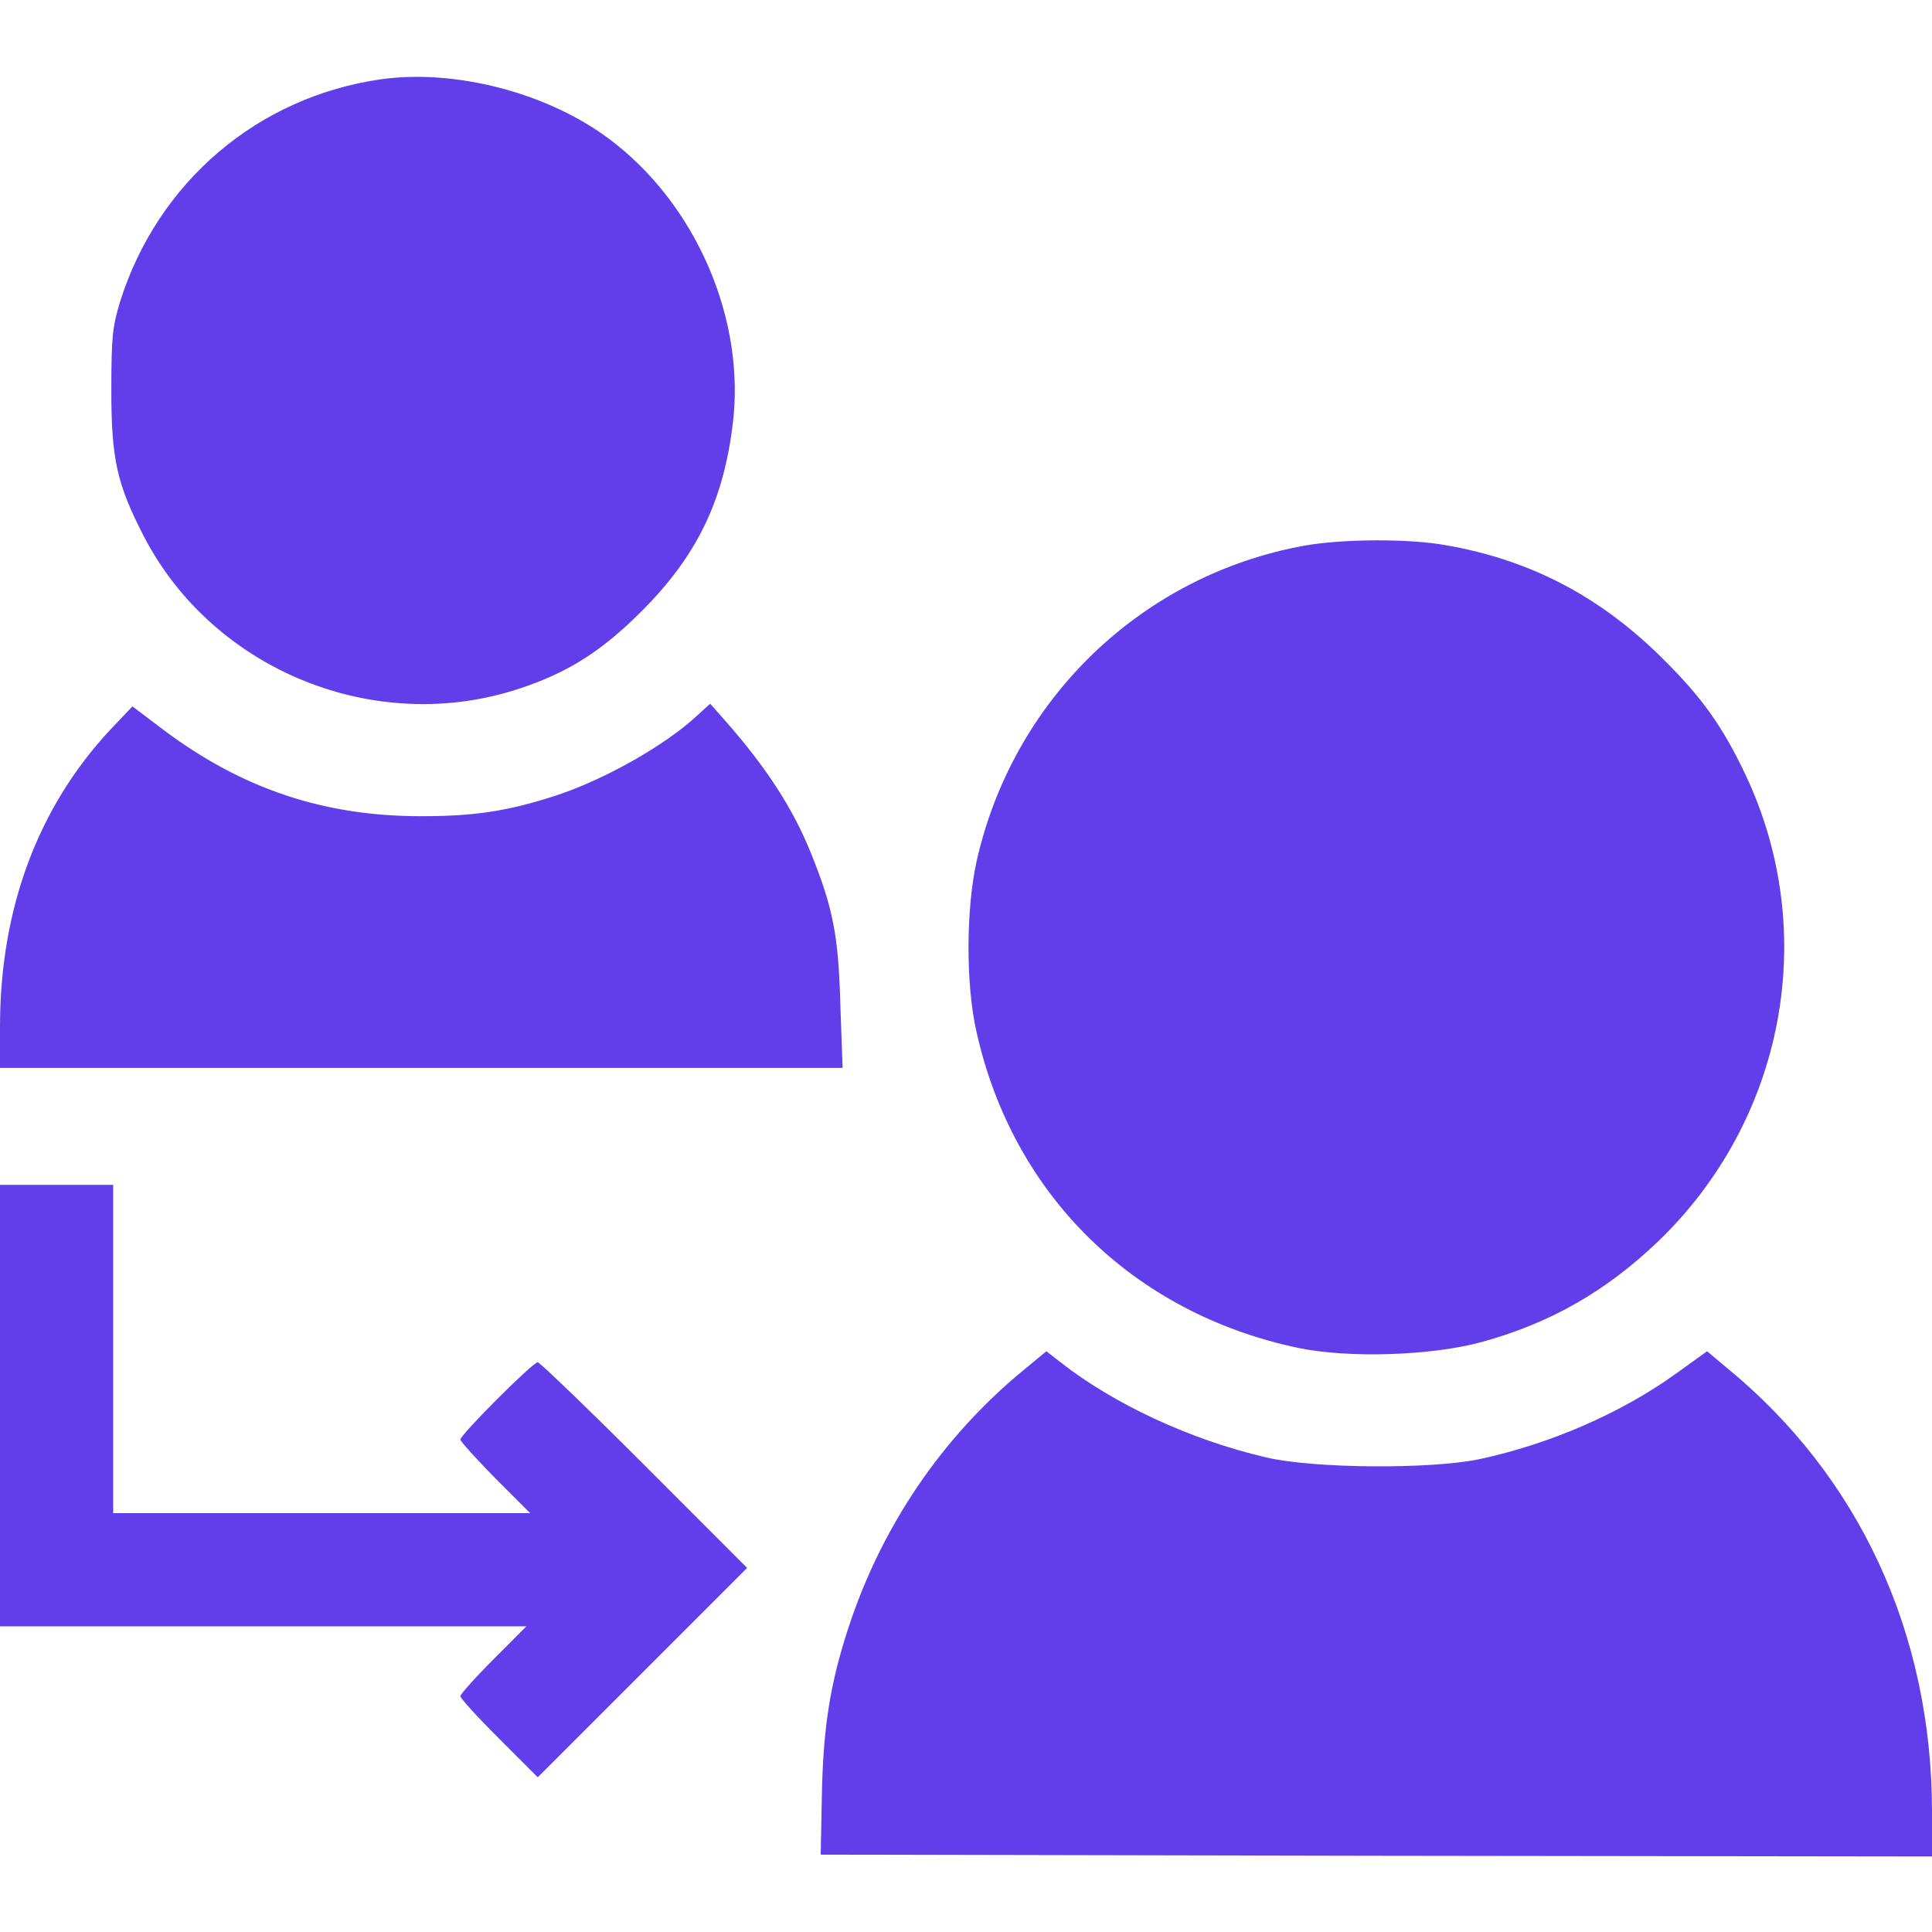 <svg width="24" height="24" viewBox="0 0 24 24" fill="none" xmlns="http://www.w3.org/2000/svg">
<g clip-path="url(#clip0_412_2388)">
<path d="M4.739 0.984C3.206 1.2 1.959 2.259 1.491 3.75C1.397 4.059 1.383 4.195 1.383 4.852C1.383 5.705 1.453 6.014 1.786 6.661C2.653 8.334 4.673 9.15 6.464 8.55C7.059 8.353 7.477 8.086 7.969 7.594C8.644 6.919 8.977 6.248 9.098 5.302C9.277 3.98 8.644 2.517 7.547 1.711C6.783 1.148 5.653 0.858 4.739 0.984Z" fill="#613EEA"/>
<path d="M16.205 6.778C14.185 7.144 12.586 8.681 12.132 10.697C12 11.297 11.995 12.23 12.132 12.825C12.586 14.85 14.082 16.312 16.125 16.744C16.758 16.875 17.785 16.842 18.413 16.669C19.266 16.434 19.955 16.036 20.597 15.422C22.172 13.908 22.608 11.583 21.685 9.628C21.399 9.023 21.141 8.662 20.653 8.18C19.88 7.411 19.013 6.956 17.963 6.773C17.503 6.689 16.678 6.694 16.205 6.778Z" fill="#613EEA"/>
<path d="M1.369 9.066C0.469 10.031 0 11.292 0 12.755V13.266H5.231H10.467L10.439 12.478C10.416 11.63 10.35 11.283 10.078 10.608C9.853 10.045 9.52 9.534 9.009 8.953L8.822 8.742L8.662 8.887C8.273 9.253 7.505 9.689 6.895 9.886C6.319 10.073 5.902 10.139 5.25 10.139C4.036 10.144 3.009 9.802 2.03 9.066L1.645 8.775L1.369 9.066Z" fill="#613EEA"/>
<path d="M0 17.461V20.203H3.267H6.539L6.127 20.616C5.902 20.841 5.719 21.047 5.719 21.07C5.719 21.098 5.934 21.333 6.202 21.6L6.68 22.078L7.983 20.775L9.281 19.477L8.002 18.197C7.303 17.498 6.703 16.922 6.68 16.922C6.619 16.922 5.719 17.822 5.719 17.883C5.719 17.906 5.916 18.122 6.15 18.361L6.586 18.797H3.994H1.406V16.758V14.719H0.703H0V17.461Z" fill="#613EEA"/>
<path d="M12.698 17.034C11.705 17.855 10.959 18.952 10.547 20.198C10.312 20.906 10.223 21.469 10.209 22.336L10.195 23.039L17.1 23.053L24 23.062V22.509C24 20.292 23.095 18.333 21.441 16.983L21.206 16.786L20.808 17.072C20.128 17.559 19.252 17.939 18.375 18.127C17.77 18.253 16.308 18.244 15.722 18.103C14.78 17.883 13.828 17.438 13.167 16.917L12.998 16.786L12.698 17.034Z" fill="#613EEA"/>
</g>
<defs>
<clipPath id="clip0_412_2388">
<rect width="24" height="24" fill="white"/>
</clipPath>
</defs>
</svg>
